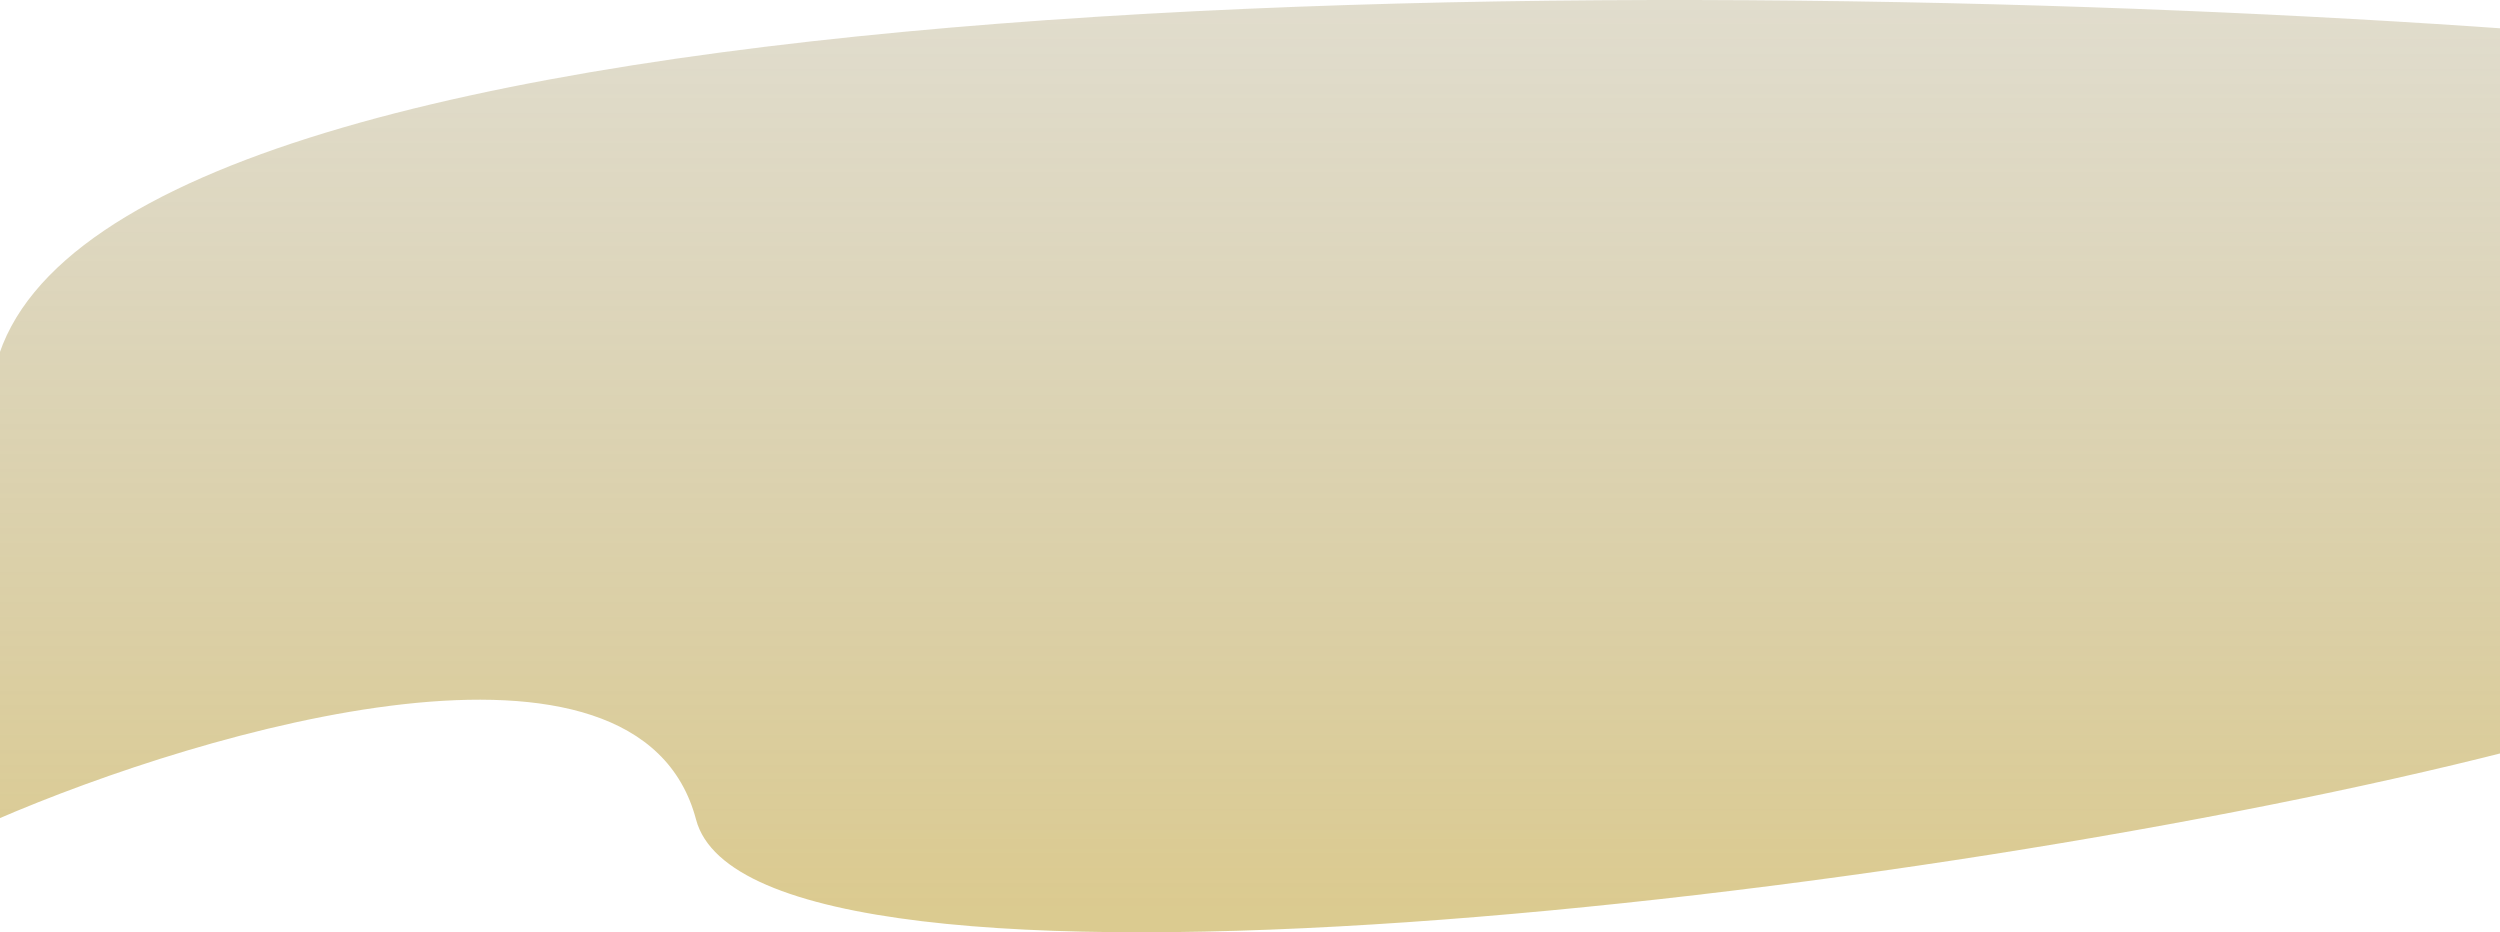 <svg width="1440" height="537" viewBox="0 0 1440 537" fill="none" xmlns="http://www.w3.org/2000/svg">
<path d="M-2 208.974C62.468 -23.008 990.195 -15.861 1446 16.711V432.489C1111.41 517.94 433.961 597.06 400.922 472.05C367.882 347.039 118.541 419.962 -2 472.05V208.974Z" fill="url(#paint0_linear_19_258)"/>
<defs>
<linearGradient id="paint0_linear_19_258" x1="722" y1="0" x2="722" y2="521.824" gradientUnits="userSpaceOnUse">
<stop stop-color="#8F8047" stop-opacity="0.27"/>
<stop offset="1" stop-color="#B99825" stop-opacity="0.51"/>
</linearGradient>
</defs>
</svg>
